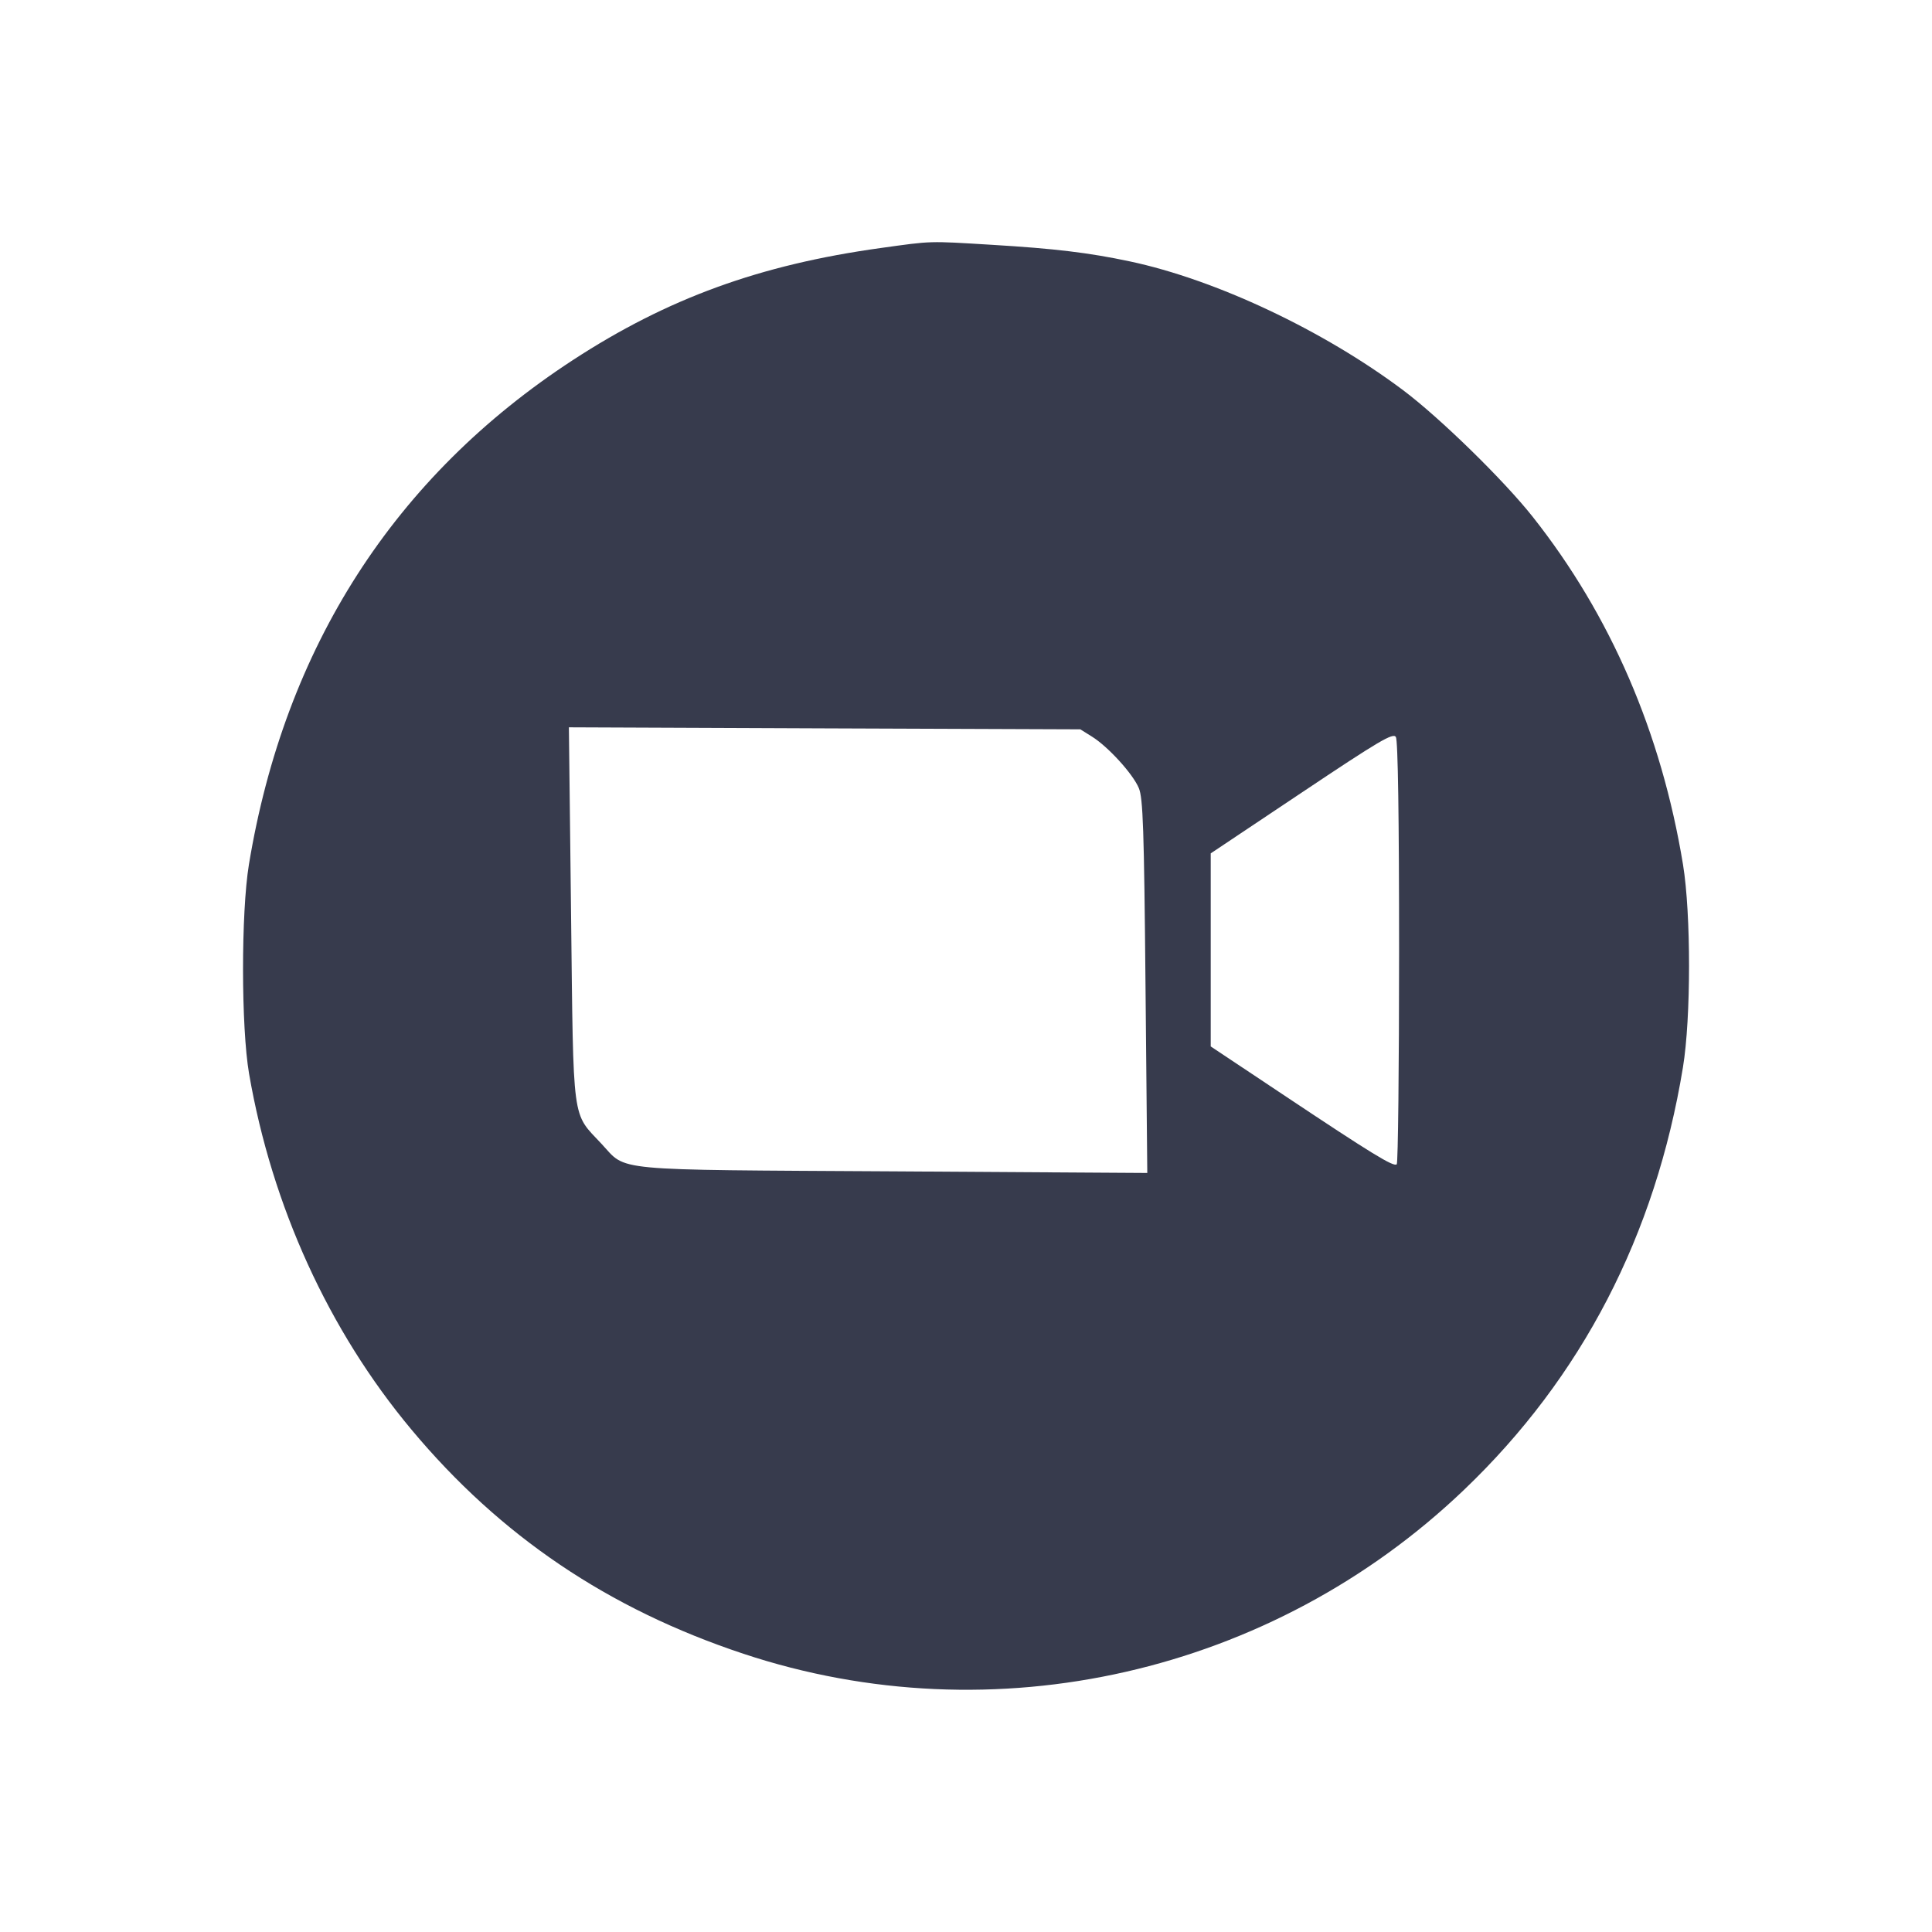 <svg width="24" height="24" viewBox="0 0 24 24" fill="none" xmlns="http://www.w3.org/2000/svg"><path d="M10.940 3.081 C 9.439 3.289,8.293 3.706,7.118 4.472 C 4.900 5.918,3.537 8.041,3.092 10.740 C 2.994 11.339,2.995 12.762,3.094 13.338 C 3.378 14.983,4.083 16.529,5.112 17.760 C 6.215 19.081,7.557 19.987,9.236 20.544 C 12.346 21.576,15.799 20.790,18.187 18.507 C 19.649 17.110,20.564 15.345,20.906 13.260 C 21.007 12.647,21.007 11.353,20.907 10.740 C 20.637 9.100,20.009 7.645,19.040 6.420 C 18.682 5.967,17.888 5.191,17.431 4.848 C 16.440 4.104,15.104 3.474,14.035 3.247 C 13.526 3.139,13.102 3.088,12.320 3.041 C 11.527 2.993,11.586 2.991,10.940 3.081 M13.564 9.150 C 13.765 9.275,14.073 9.613,14.147 9.790 C 14.199 9.915,14.212 10.289,14.230 12.254 L 14.252 14.571 11.096 14.551 C 7.543 14.530,7.792 14.553,7.474 14.211 C 7.100 13.810,7.125 13.998,7.094 11.361 L 7.067 9.035 10.243 9.048 L 13.420 9.060 13.564 9.150 M17.380 11.827 C 17.380 13.260,17.367 14.447,17.351 14.463 C 17.314 14.500,17.046 14.336,15.930 13.592 L 15.040 12.999 15.040 11.800 L 15.040 10.601 16.170 9.846 C 17.133 9.202,17.306 9.100,17.340 9.155 C 17.366 9.197,17.380 10.159,17.380 11.827 " fill="#373B4D" stroke="none" fill-rule="evenodd"></path></svg>